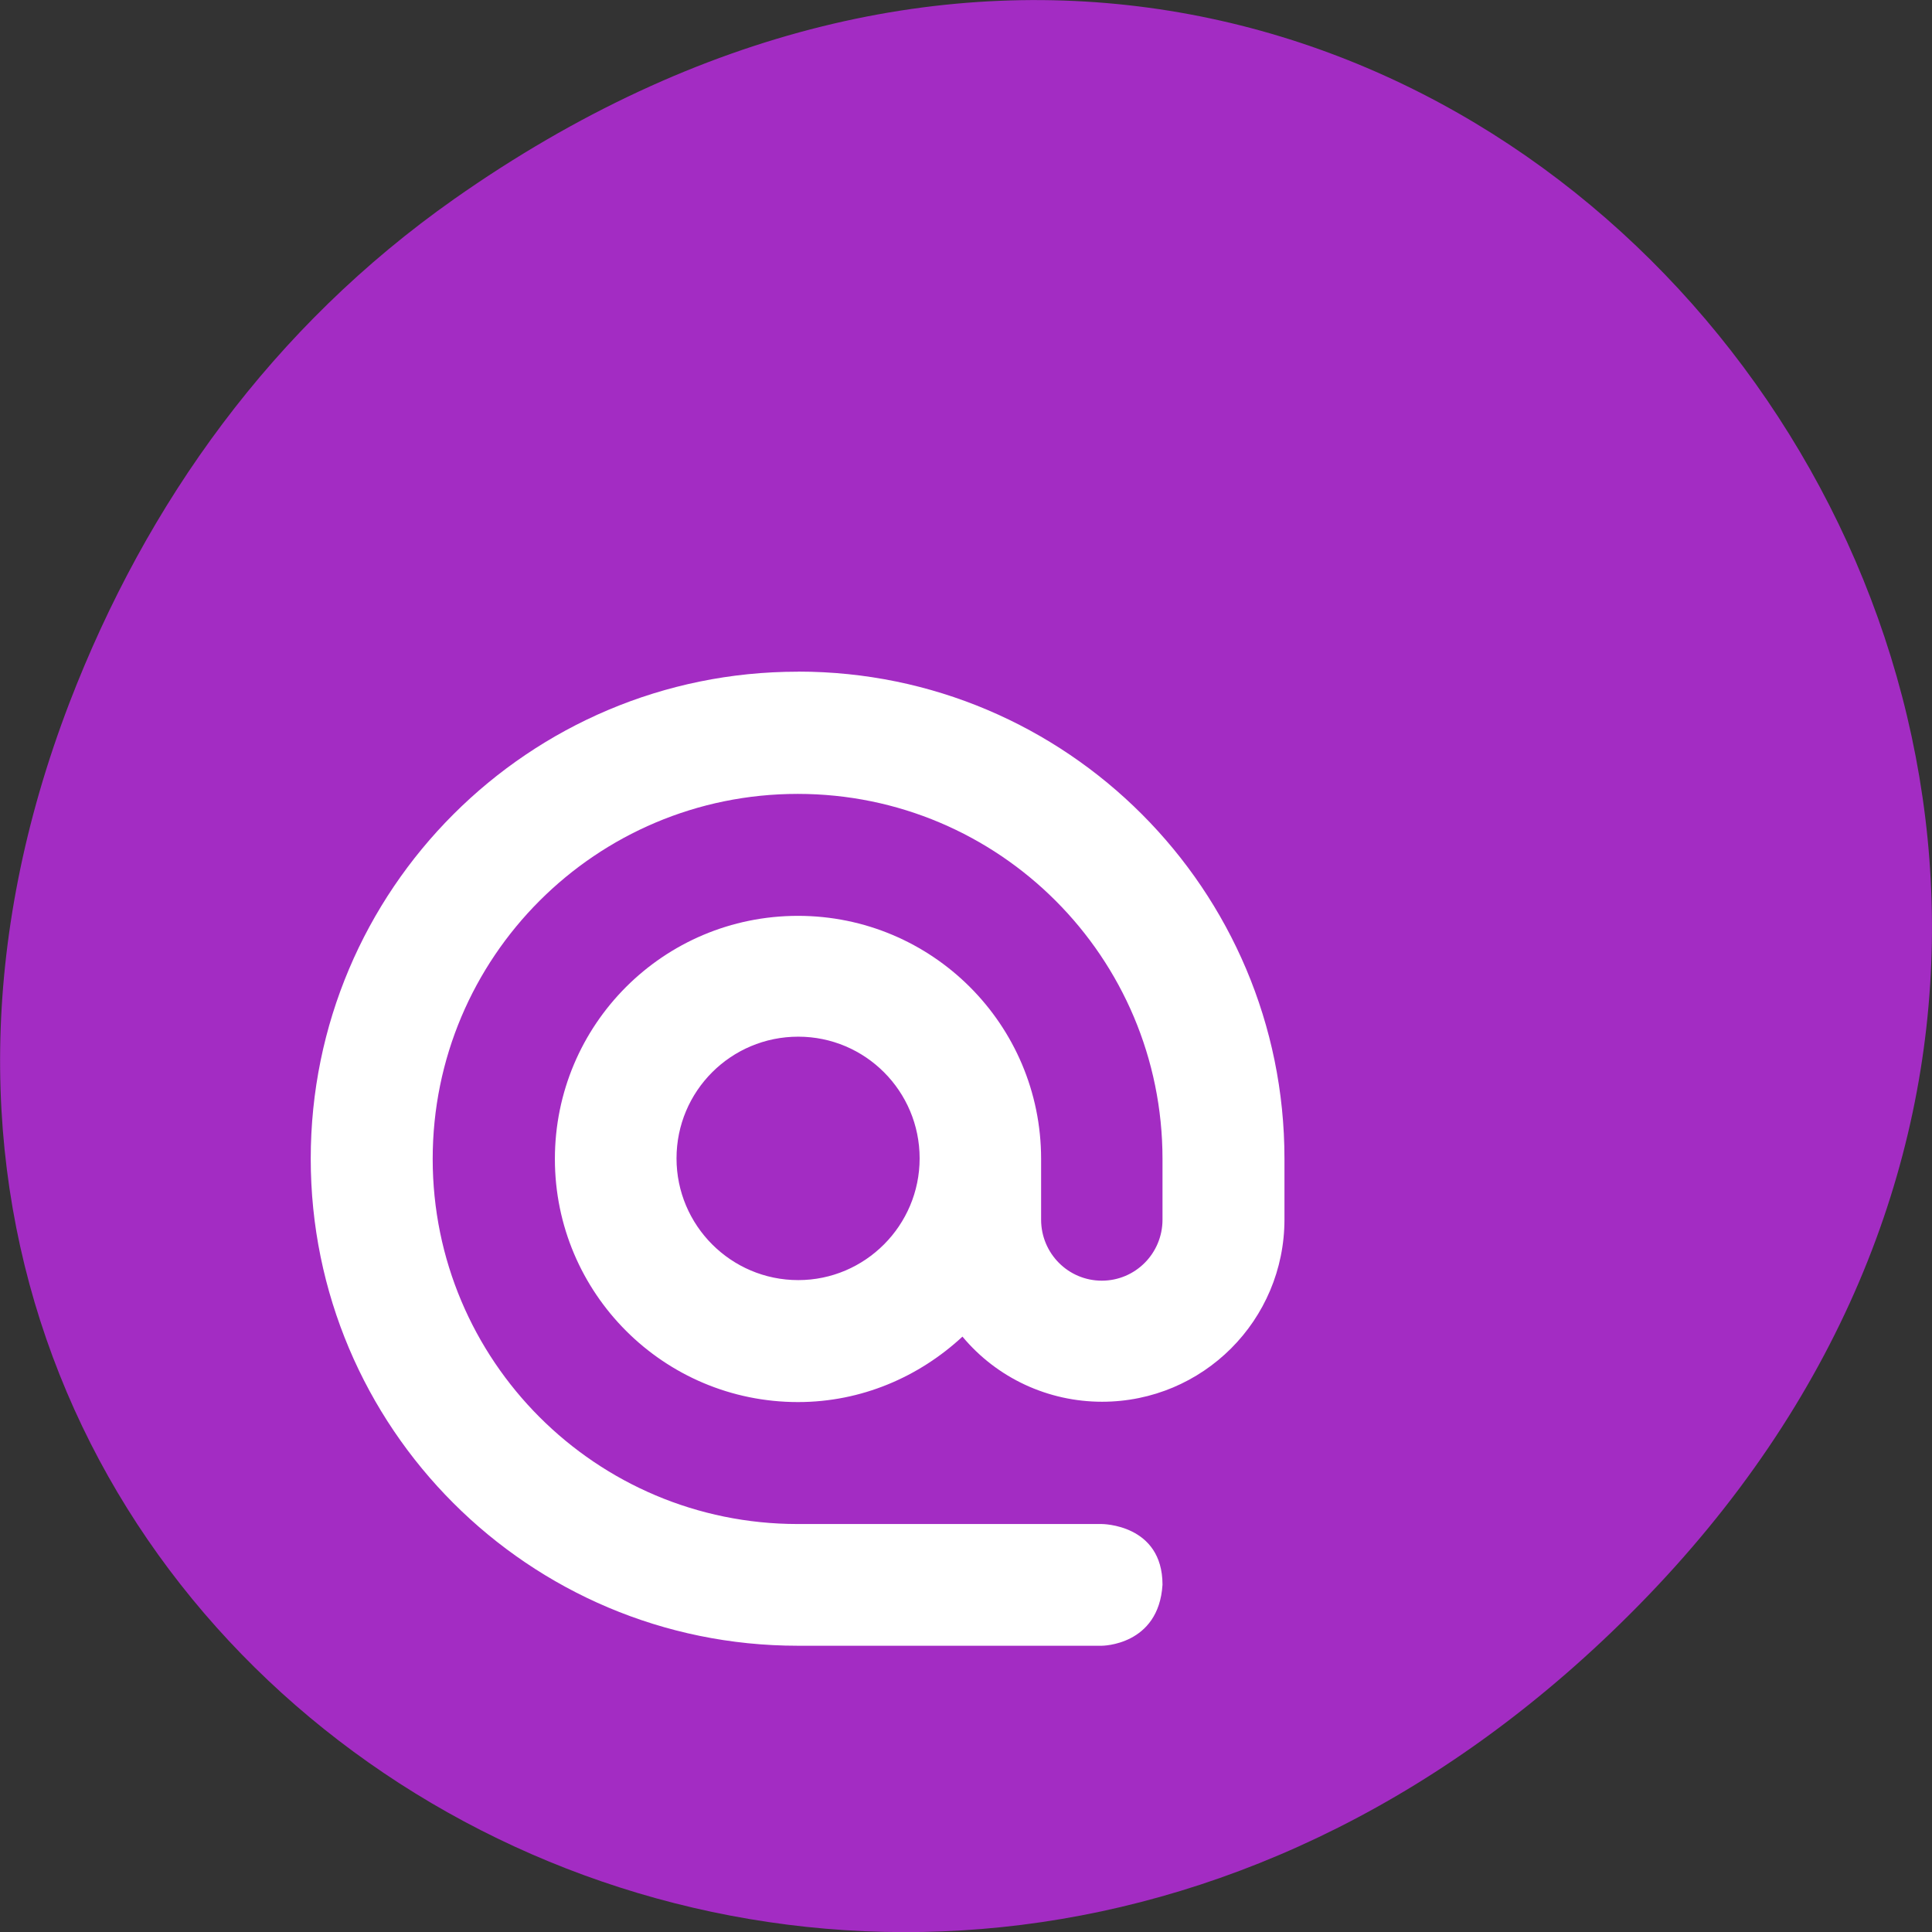 <svg xmlns="http://www.w3.org/2000/svg" viewBox="0 0 24 24"><rect x="0" y="0" width="24" height="24" fill="#333333" stroke="none"/><path d="m 5.641 2.473 c 12.273 -8.629 24.711 7.309 14.711 17.473 c -9.422 9.582 -24.06 0.699 -19.488 -11.219 c 0.957 -2.488 2.523 -4.668 4.777 -6.254" fill="#a32cc3"/><path d="m 9.91 8.344 c -3.34 0 -6.05 2.707 -6.05 6.05 c 0 3.34 2.707 6.05 6.05 6.05 h 3.777 c 0 0 0.707 0 0.754 -0.758 c 0 -0.754 -0.754 -0.754 -0.754 -0.754 h -3.777 c -2.508 0 -4.535 -2.031 -4.535 -4.535 c 0 -2.504 2.027 -4.535 4.535 -4.535 c 2.504 0 4.531 2.031 4.531 4.535 v 0.754 c 0 0.418 -0.336 0.758 -0.754 0.758 c -0.418 0 -0.754 -0.34 -0.754 -0.758 v -0.754 c 0 -1.672 -1.355 -3.02 -3.02 -3.02 c -1.672 0 -3.02 1.352 -3.02 3.02 c 0 1.668 1.352 3.02 3.02 3.02 c 0.789 0 1.504 -0.313 2.043 -0.813 c 0.43 0.516 1.066 0.809 1.734 0.809 c 1.254 0 2.266 -1.012 2.266 -2.266 v -0.754 c 0 -3.34 -2.707 -6.05 -6.04 -6.05 m 0 4.535 c 0.832 0 1.508 0.676 1.508 1.512 c 0 0.832 -0.676 1.512 -1.508 1.512 c -0.836 0 -1.512 -0.68 -1.512 -1.512 c 0 -0.836 0.676 -1.512 1.512 -1.512" fill="#fff"/></svg>